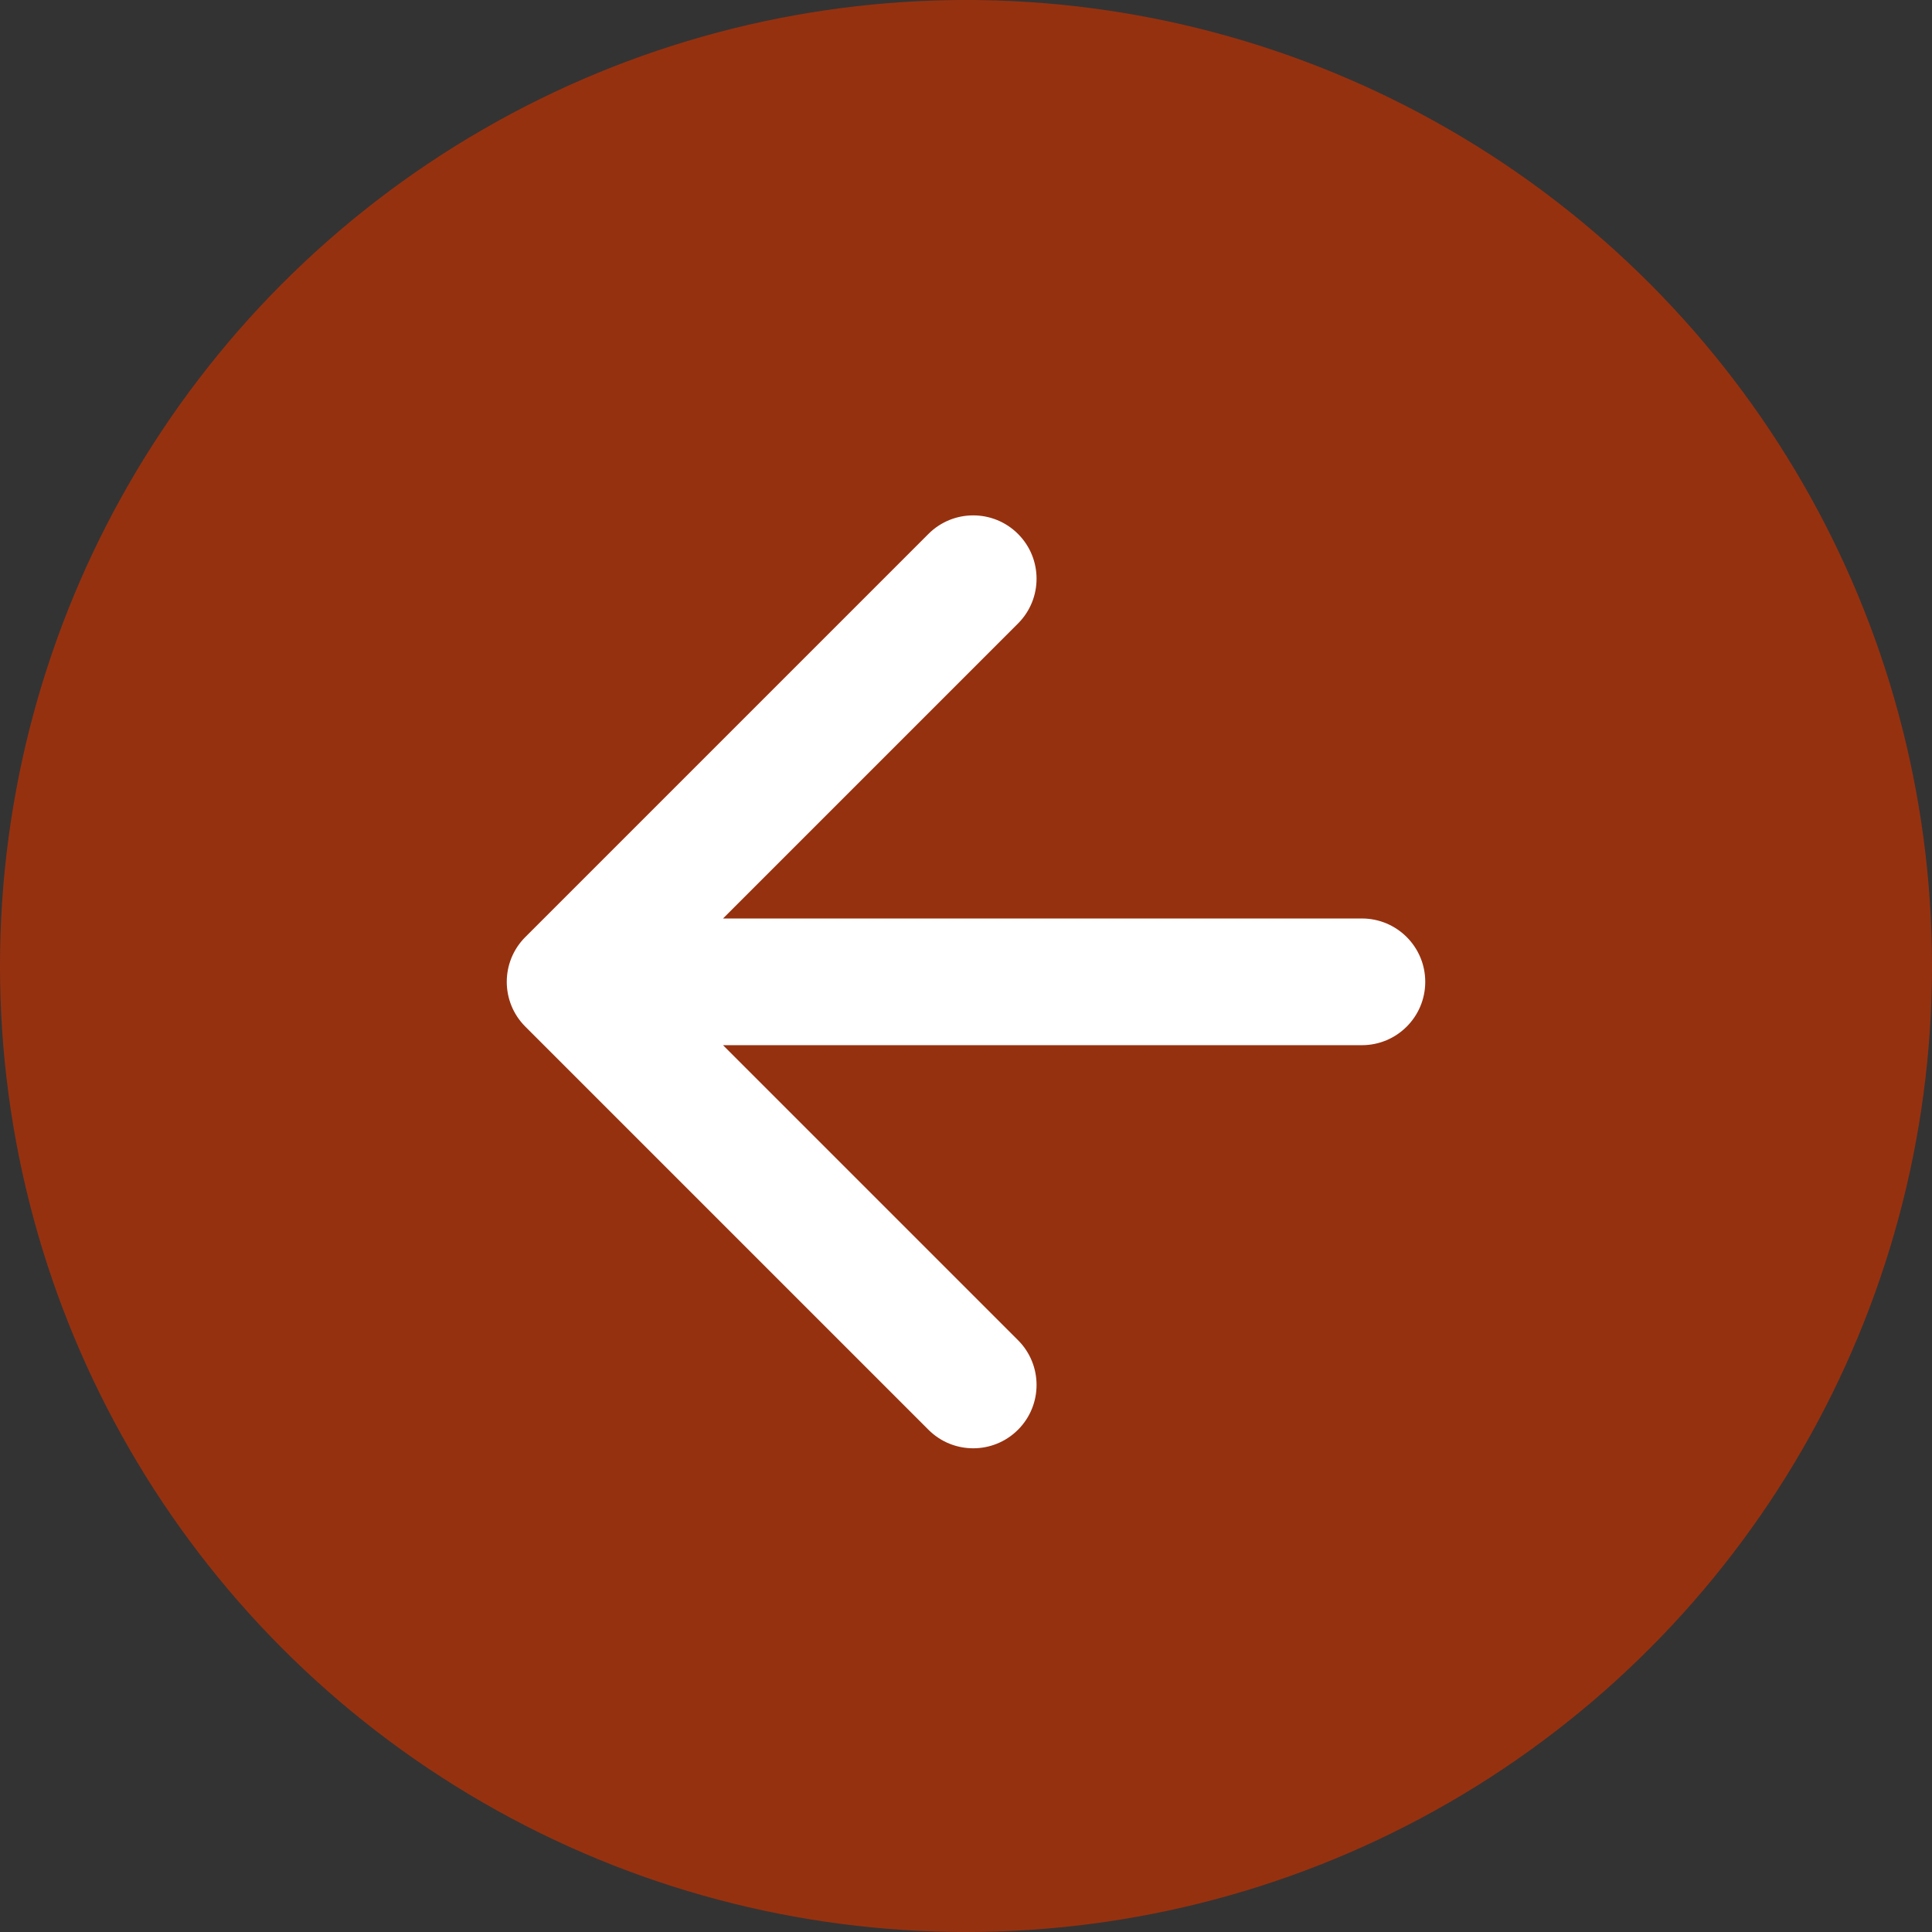 <svg width="61" height="61" viewBox="0 0 61 61" fill="none" xmlns="http://www.w3.org/2000/svg">
<rect x="0" y="0" width="61" height="61" fill="#333333" stroke="none"/>
<circle cx="30.5" cy="30.5" r="30.5" transform="matrix(-1 0 0 1 61 0)" fill="#C13100" fill-opacity="0.7"/>
<path d="M43 29C44.105 29 45 29.895 45 31C45 32.105 44.105 33 43 33L43 29ZM16.586 32.414C15.805 31.633 15.805 30.367 16.586 29.586L29.314 16.858C30.095 16.077 31.361 16.077 32.142 16.858C32.923 17.639 32.923 18.905 32.142 19.686L20.828 31L32.142 42.314C32.923 43.095 32.923 44.361 32.142 45.142C31.361 45.923 30.095 45.923 29.314 45.142L16.586 32.414ZM43 33L18 33L18 29L43 29L43 33Z" fill="white"/>
</svg>
